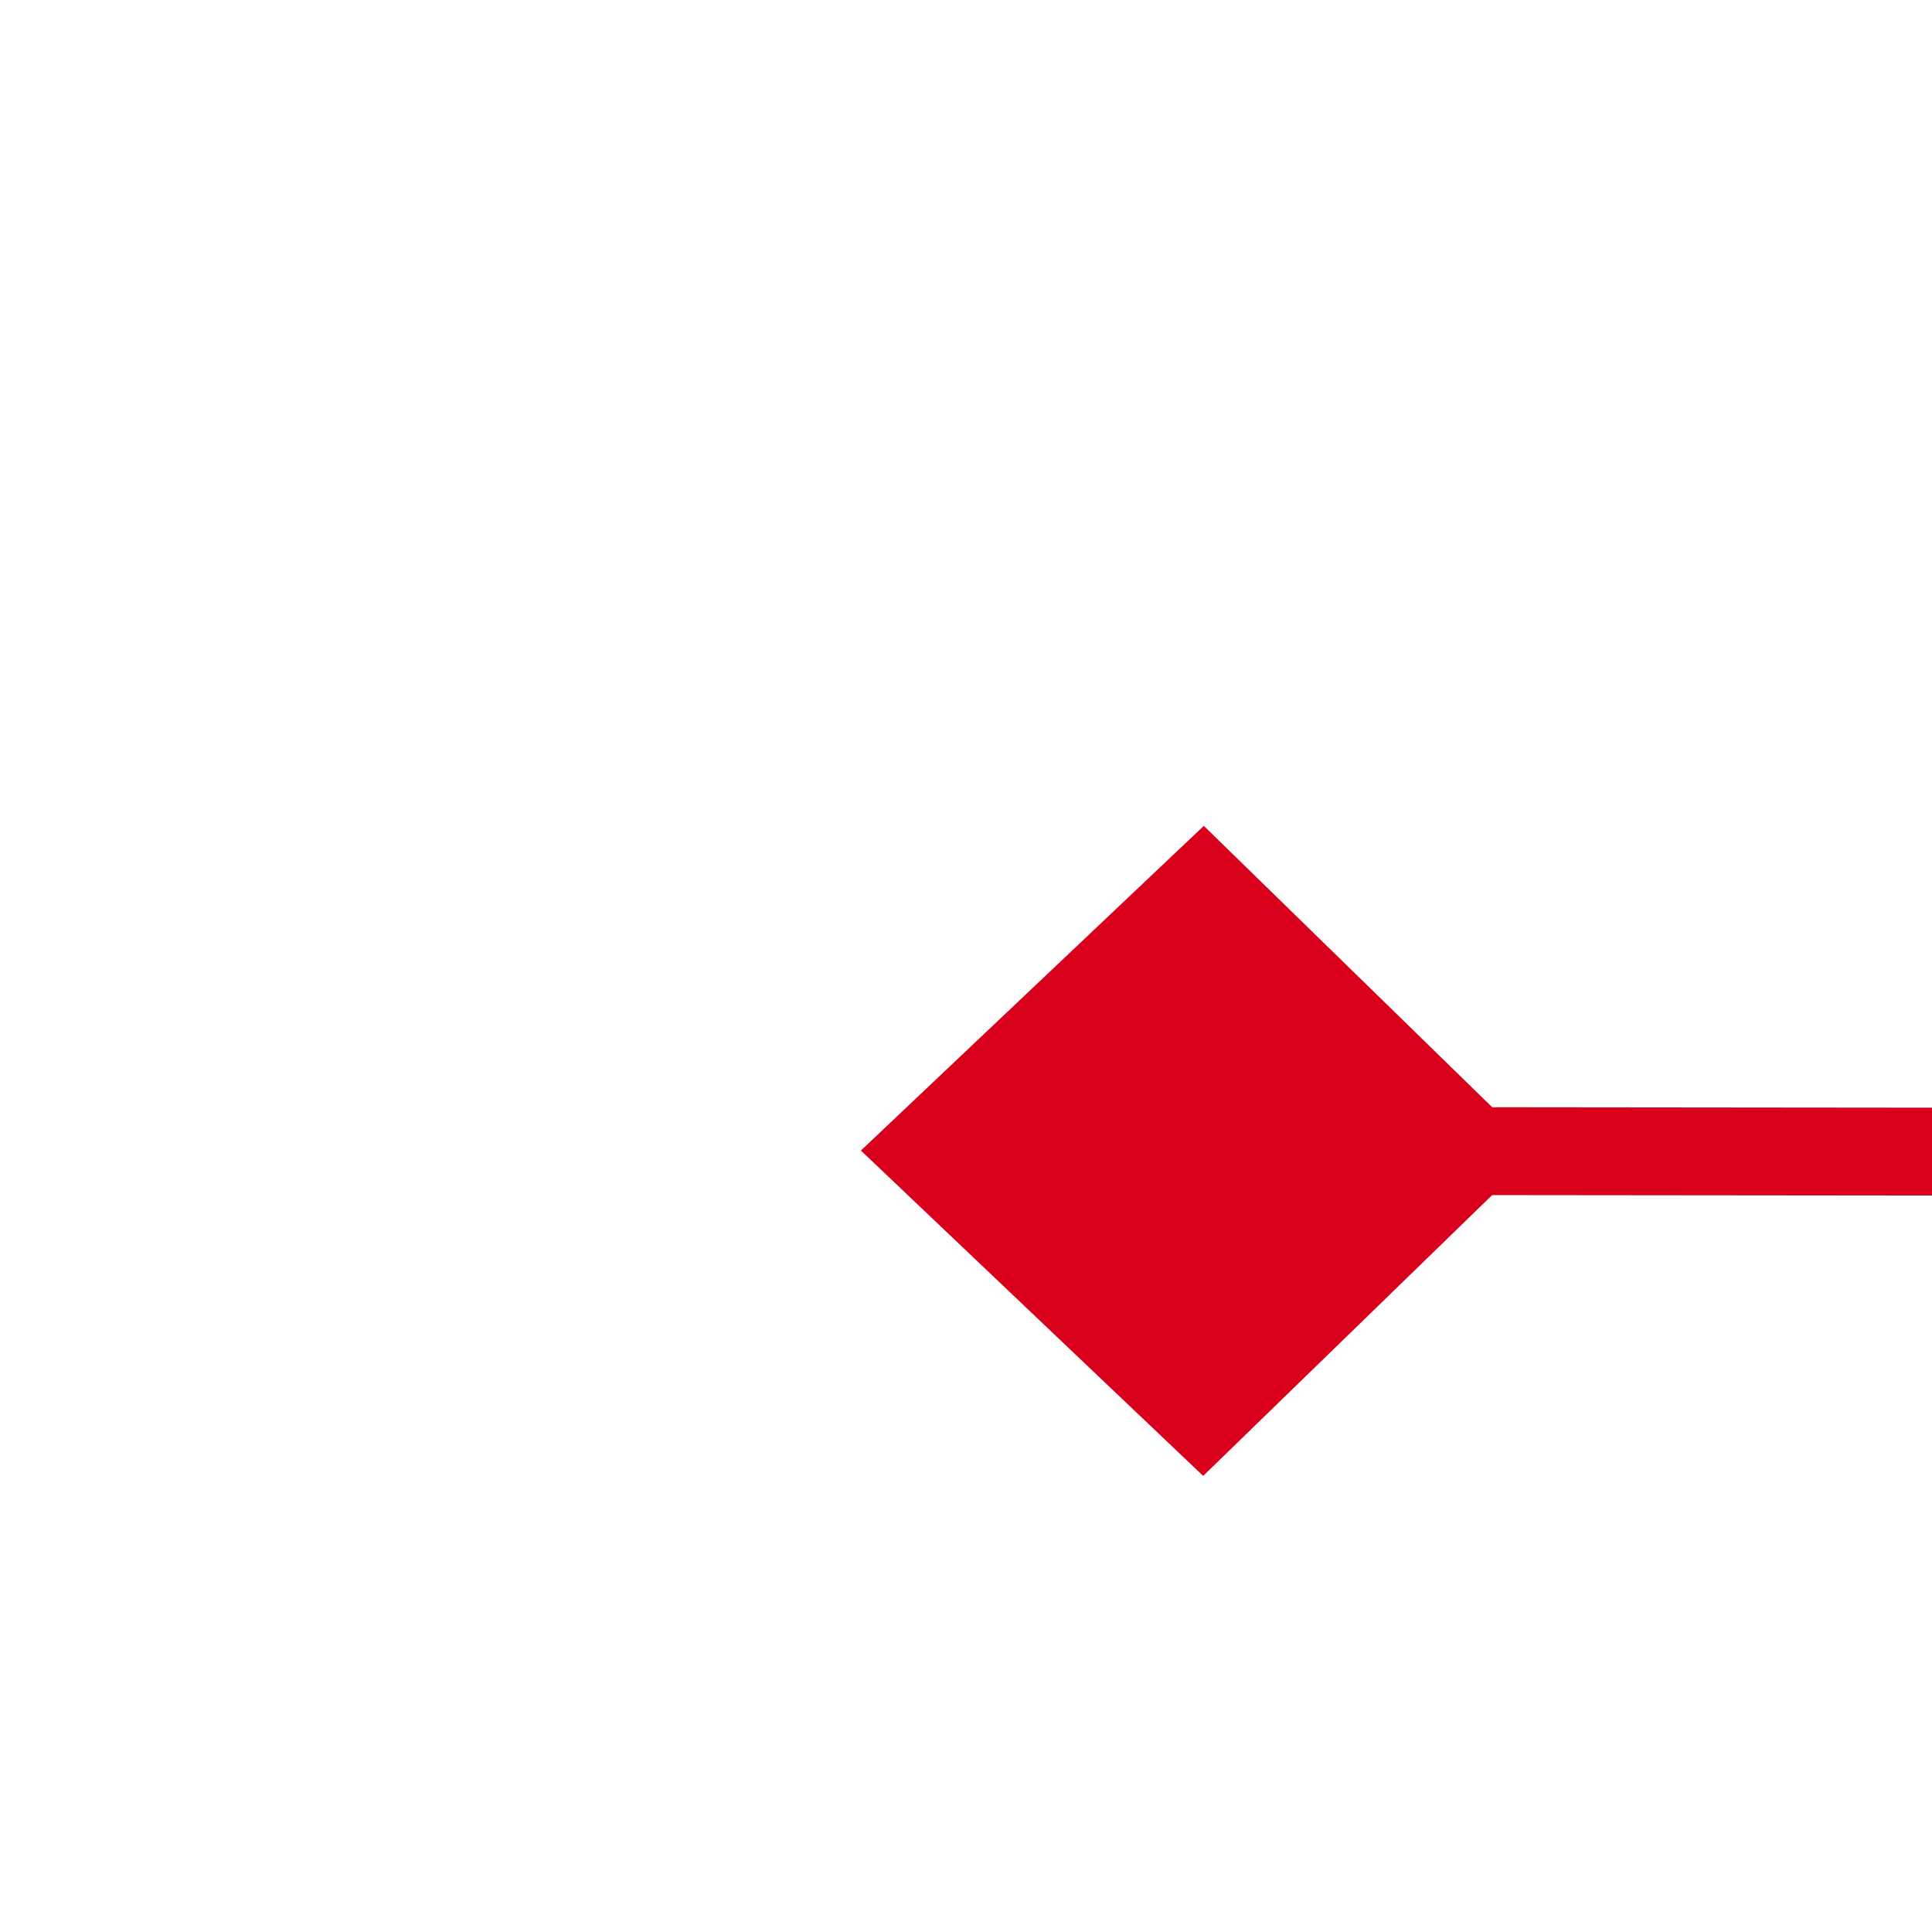 ﻿<?xml version="1.0" encoding="utf-8"?>
<svg version="1.1" xmlns:xlink="http://www.w3.org/1999/xlink" width="22px" height="22px" preserveAspectRatio="xMinYMid meet" viewBox="346 1611  22 20" xmlns="http://www.w3.org/2000/svg">
  <g transform="matrix(-0.017 1 -1 -0.017 1983.984 1292.345 )">
    <path d="M 358.2 1194.9  L 354.5 1191  L 350.8 1194.9  L 354.5 1198.7  L 358.2 1194.9  Z M 350.8 1618.1  L 354.5 1622  L 358.2 1618.1  L 354.5 1614.3  L 350.8 1618.1  Z " fill-rule="nonzero" fill="#d9001b" stroke="none" transform="matrix(1 -0.016 0.016 1 -22.12 5.761 )" />
    <path d="M 354.5 1192  L 354.5 1621  " stroke-width="1" stroke="#d9001b" fill="none" transform="matrix(1 -0.016 0.016 1 -22.12 5.761 )" />
  </g>
</svg>